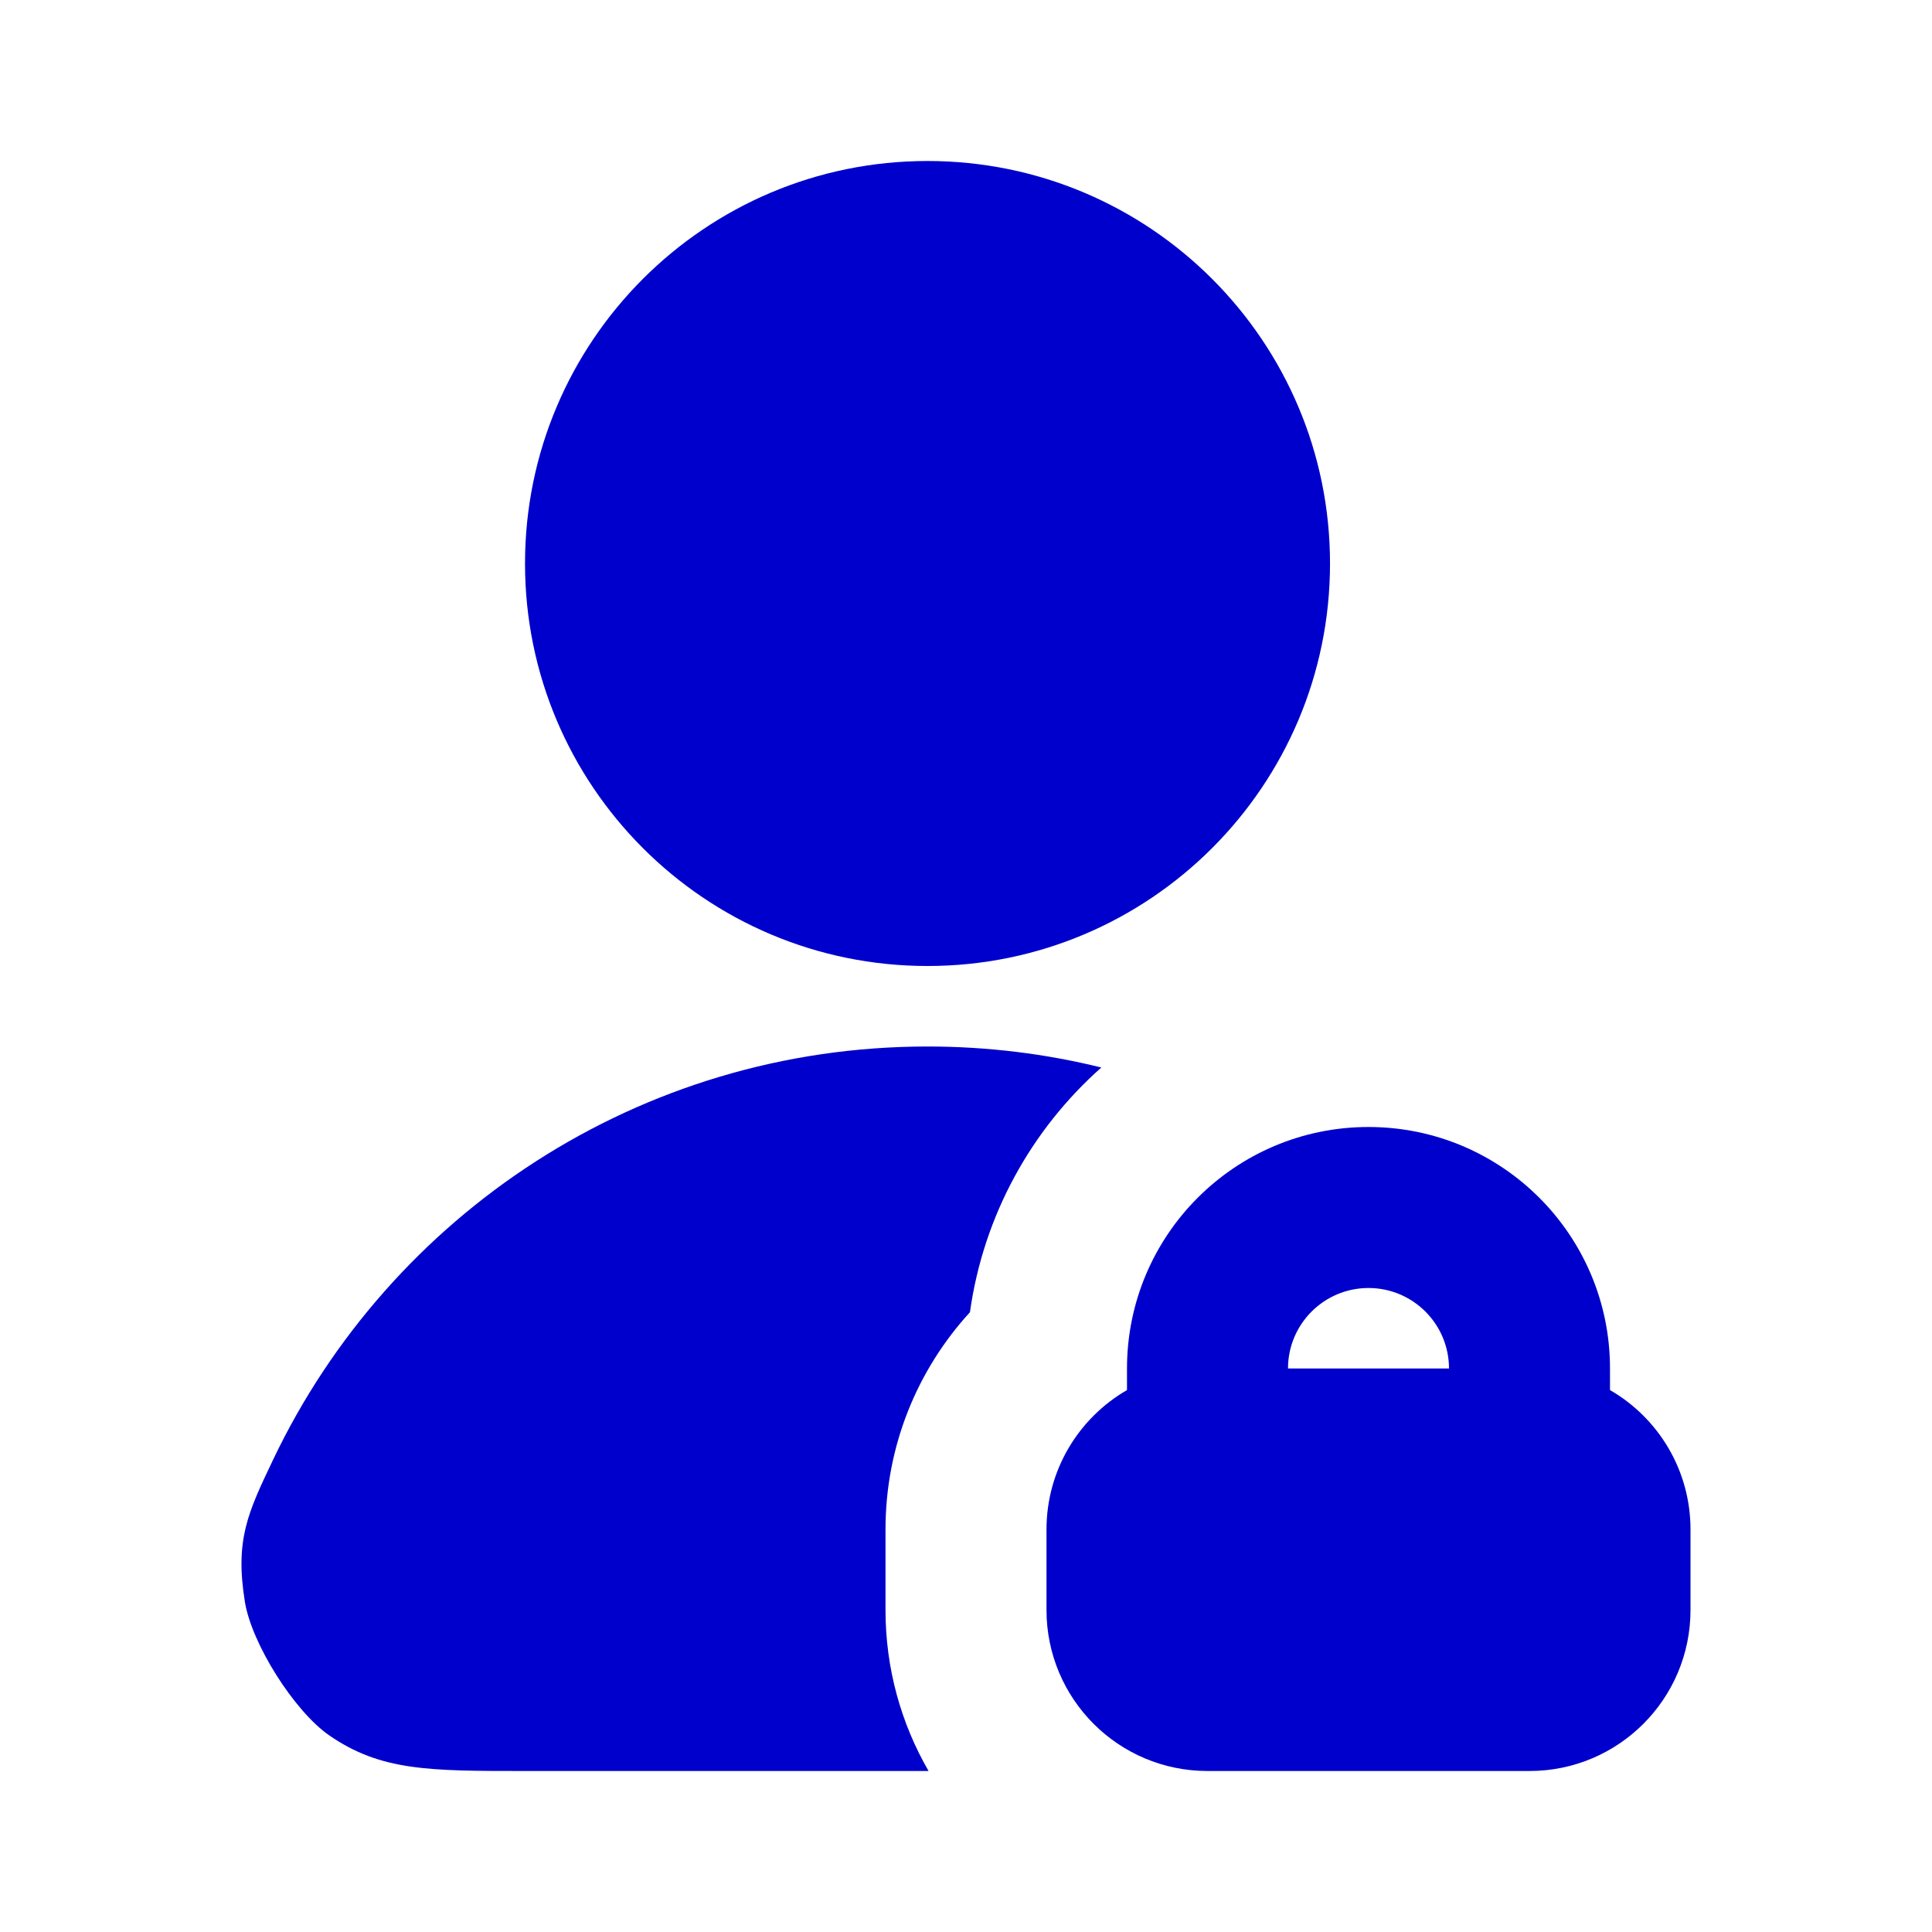 <svg width="24" height="24" viewBox="0 0 24 24" fill="none" xmlns="http://www.w3.org/2000/svg">
<path d="M11.522 2C8.76 2 6.522 4.239 6.522 7C6.522 9.761 8.76 12 11.522 12C14.283 12 16.522 9.761 16.522 7C16.522 4.239 14.283 2 11.522 2Z" fill="#0000CC"/>
<path d="M11.522 13C12.266 13 12.989 13.09 13.681 13.261C12.814 14.03 12.217 15.097 12.049 16.301C11.399 17.011 11 17.958 11 19V20C11 20.729 11.195 21.412 11.535 22H6.522C5.328 22 4.731 22 4.089 21.557C3.655 21.256 3.126 20.419 3.042 19.898C2.918 19.128 3.077 18.795 3.394 18.13C4.841 15.096 7.937 13 11.522 13Z" fill="#0000CC"/>
<path fill-rule="evenodd" clip-rule="evenodd" d="M14 17C14 15.343 15.343 14 17 14C18.657 14 20 15.343 20 17V17.268C20.598 17.613 21 18.26 21 19V20C21 21.105 20.105 22 19 22H15C13.895 22 13 21.105 13 20V19C13 18.26 13.402 17.613 14 17.268V17ZM17 16C16.448 16 16 16.448 16 17H18C18 16.448 17.552 16 17 16Z" fill="#0000CC"/>
</svg>
